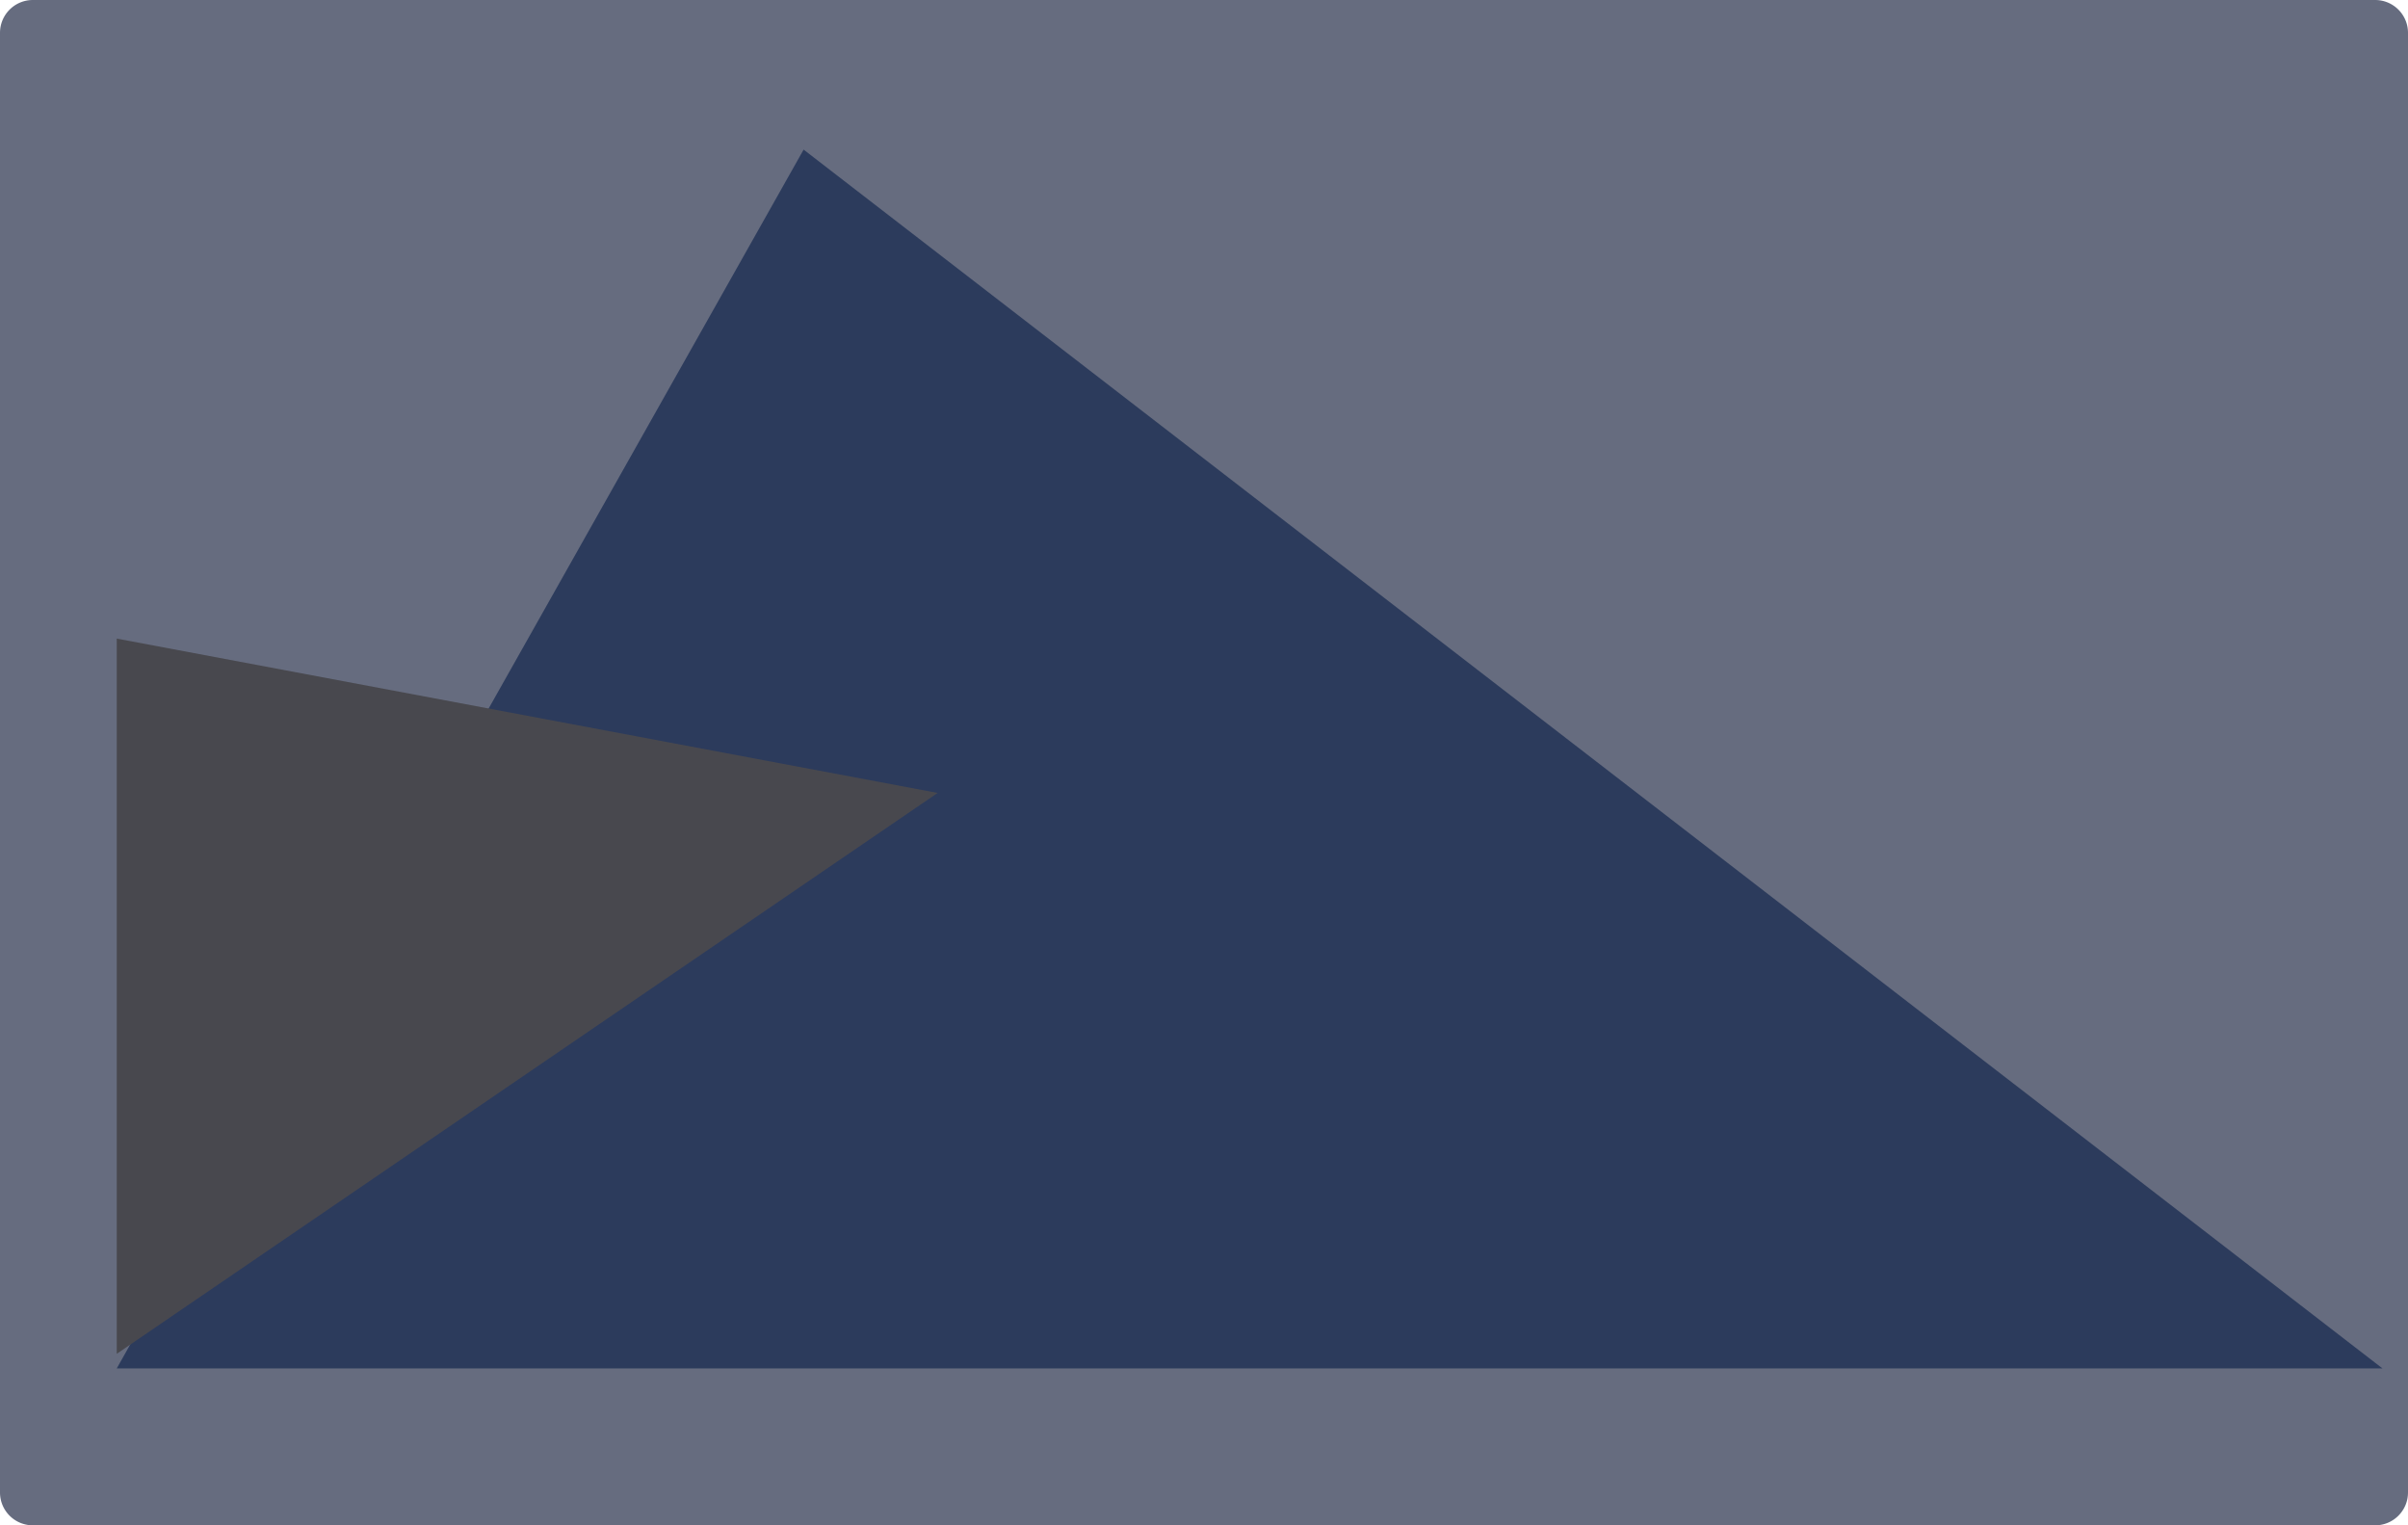 <svg width="660" height="418" xmlns="http://www.w3.org/2000/svg"><g fill="none" fill-rule="evenodd"><path d="M9 0h642a9 9 0 0 1 9 9v400a9 9 0 0 1-9 9H9a9 9 0 0 1-9-9V9a9 9 0 0 1 9-9z" fill="#666C7F"/><path fill="#2C3B5C" d="M220.261 41L653 375H32z"/><path fill="#48484E" d="M32 175l225 42.296L32 371z"/></g></svg>